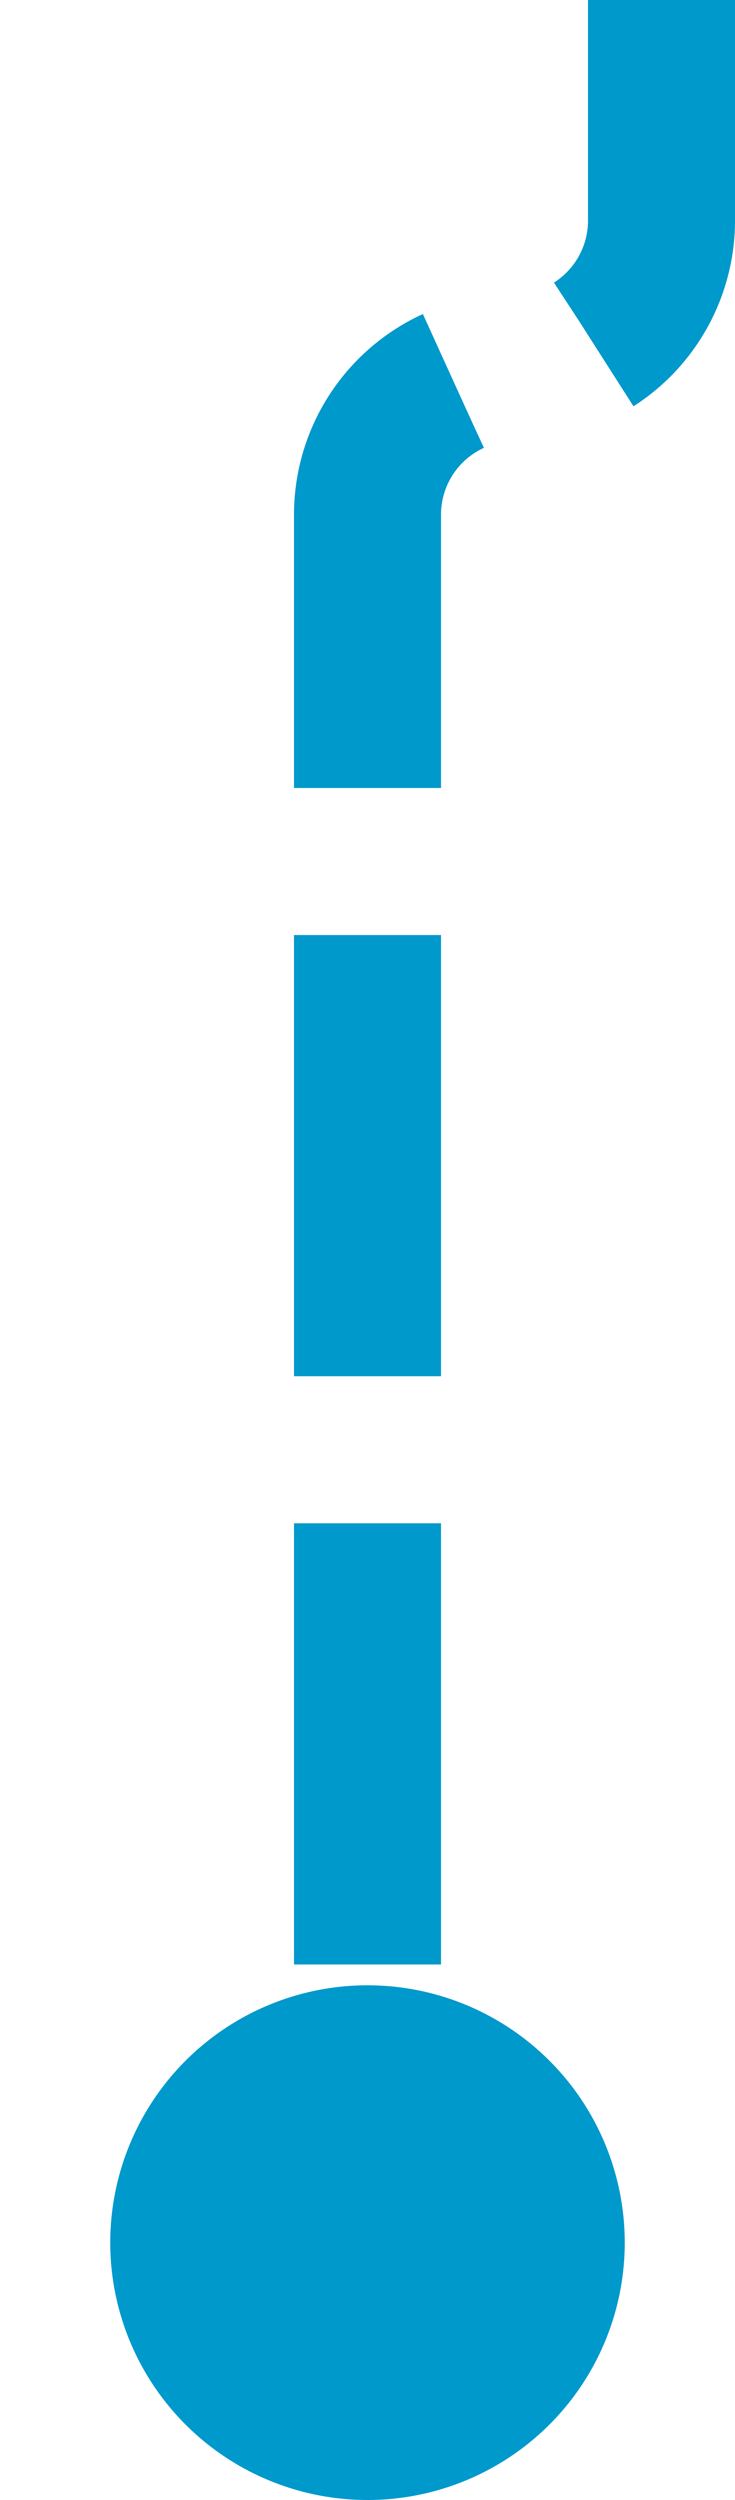 ﻿<?xml version="1.0" encoding="utf-8"?>
<svg version="1.1" xmlns:xlink="http://www.w3.org/1999/xlink" width="10px" height="34px" preserveAspectRatio="xMidYMin meet" viewBox="427 3045  8 34" xmlns="http://www.w3.org/2000/svg">
  <path d="M 435 2996  L 435 3048  A 2 2 0 0 1 433 3050 A 2 2 0 0 0 431 3052 L 431 3077  " stroke-width="2" stroke-dasharray="6,2" stroke="#0099cc" fill="none" />
  <path d="M 431 3072  A 3.5 3.5 0 0 0 427.5 3075.5 A 3.5 3.5 0 0 0 431 3079 A 3.5 3.5 0 0 0 434.5 3075.5 A 3.5 3.5 0 0 0 431 3072 Z " fill-rule="nonzero" fill="#0099cc" stroke="none" />
</svg>